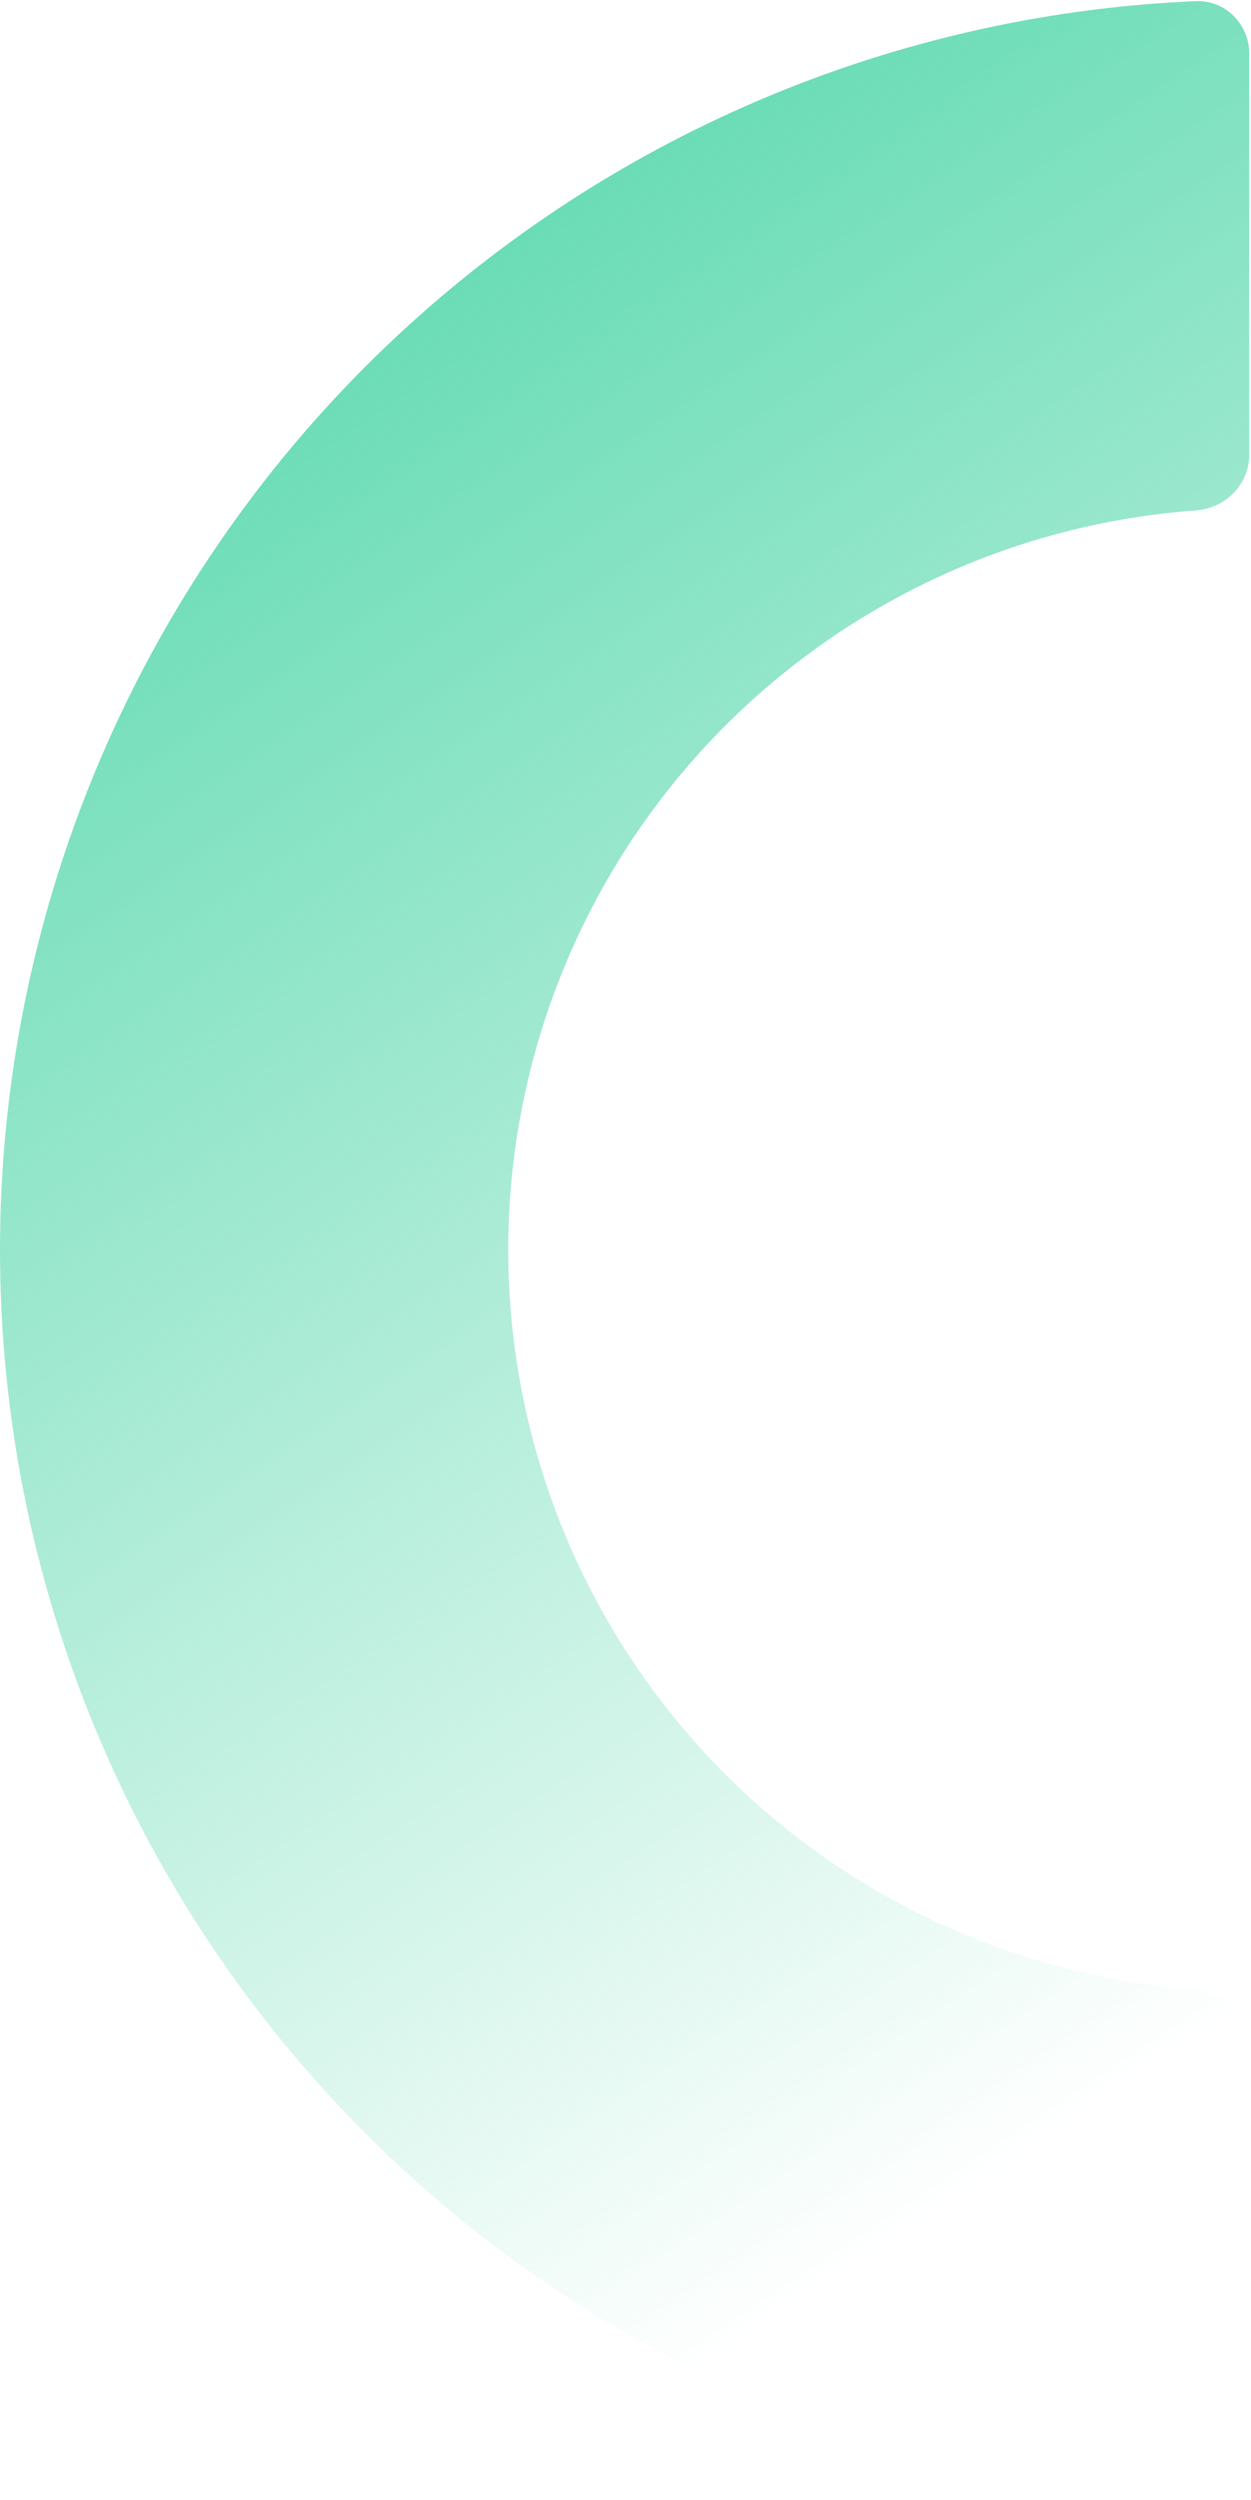 <svg width="350" height="699" viewBox="0 0 350 699" fill="none" xmlns="http://www.w3.org/2000/svg">
<path d="M349.5 684C349.5 692.284 342.779 699.034 334.502 698.678C247.263 694.935 164.367 658.634 102.366 596.634C36.822 531.09 -2.57855e-06 442.193 0 349.5C2.57855e-06 256.807 36.822 167.91 102.366 102.366C164.367 40.366 247.263 4.065 334.502 0.322C342.779 -0.034 349.5 6.716 349.5 15V127.195C349.5 135.479 342.775 142.138 334.512 142.737C285.01 146.323 238.242 167.584 202.913 202.913C164.036 241.79 142.195 294.519 142.195 349.5C142.195 404.481 164.036 457.21 202.913 496.087C238.242 531.416 285.01 552.677 334.512 556.263C342.775 556.862 349.5 563.521 349.5 571.805V684Z" fill="url(#paint0_linear_38_44)"/>
<defs>
<linearGradient id="paint0_linear_38_44" x1="14.447" y1="57.787" x2="350.056" y2="562.312" gradientUnits="userSpaceOnUse">
<stop stop-color="#54D7AB"/>
<stop offset="1" stop-color="#54D7AB" stop-opacity="0"/>
</linearGradient>
</defs>
</svg>
